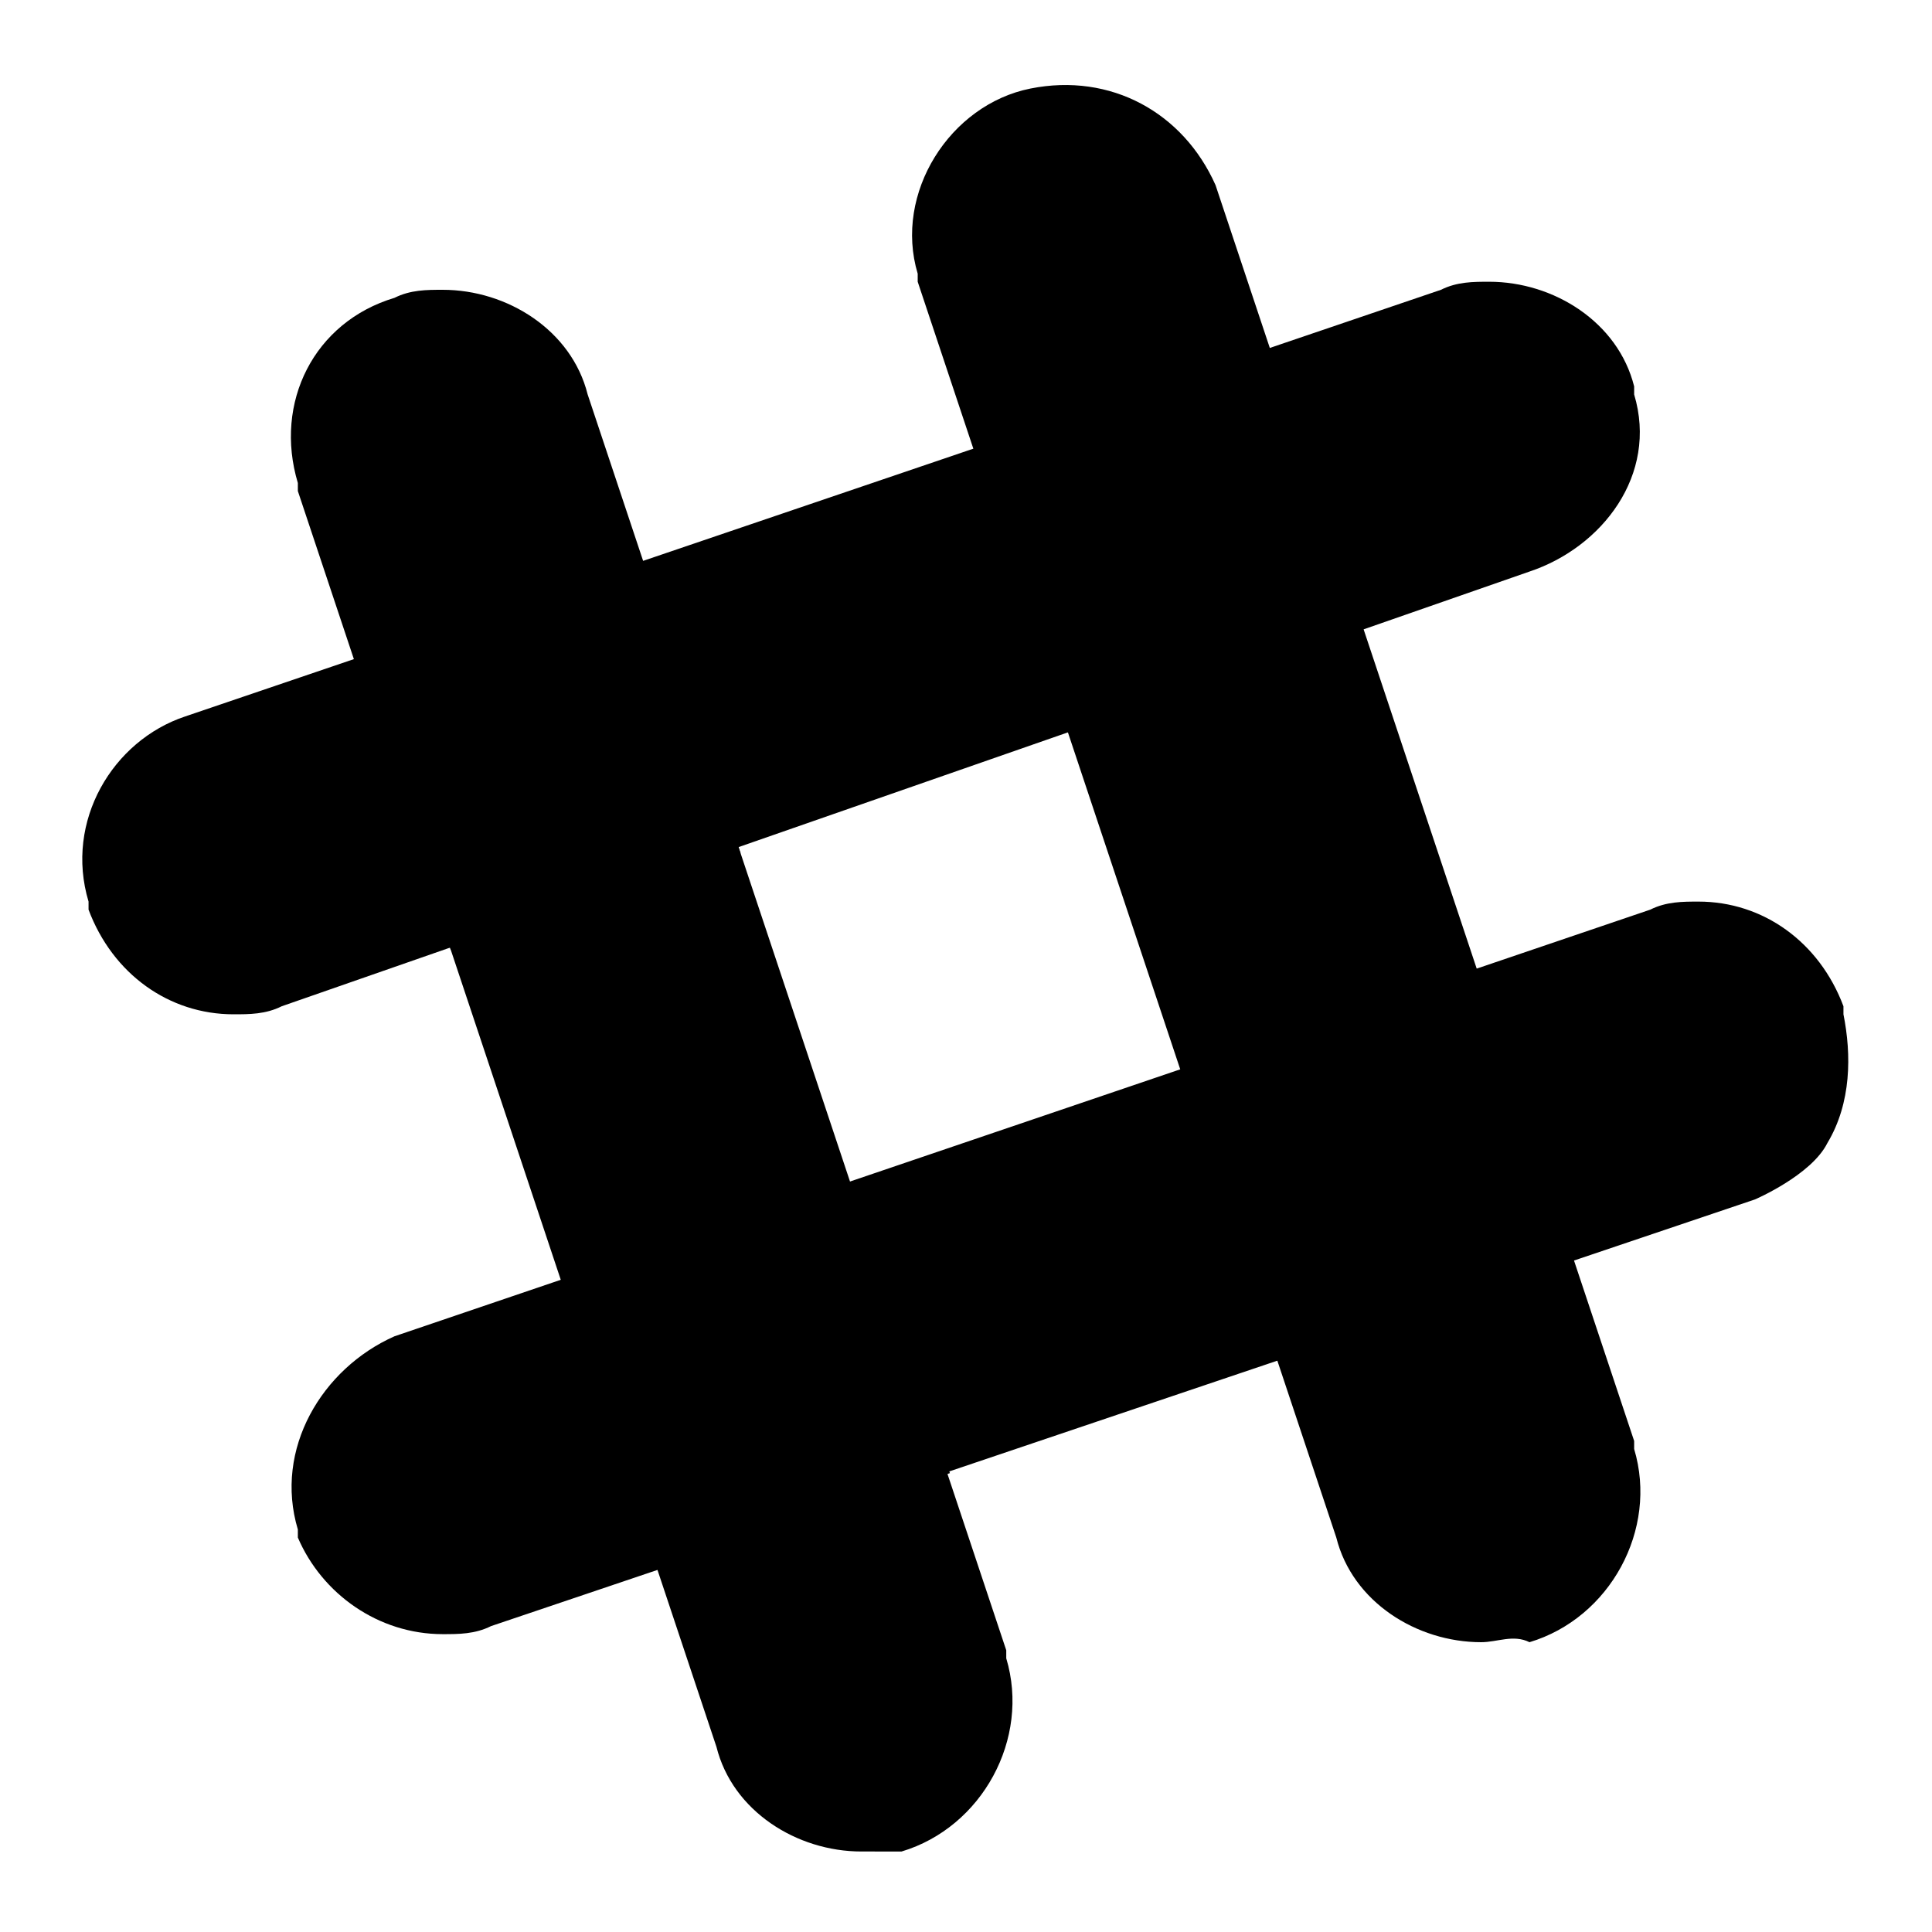 <svg version="1.1" id="Brand-icon-slack" xmlns="http://www.w3.org/2000/svg" xmlns:xlink="http://www.w3.org/1999/xlink" x="0px" y="0px" viewBox="0 0 24 24" style="enable-background:new 0 0 24 24;" xml:space="preserve"><path d="M2.9,12.6c-0.8,0-1.5-0.5-1.8-1.3c0,0,0-0.1,0-0.1c-0.3-1,0.3-2,1.2-2.3l15.6-5.3&#xA;&#x9;&#x9;c0.2-0.1,0.4-0.1,0.6-0.1c0.8,0,1.6,0.5,1.8,1.3l0,0.1c0.3,1-0.4,1.9-1.3,2.2L3.5,12.5C3.3,12.6,3.1,12.6,2.9,12.6z"/><path d="M5.5,20.3c-0.8,0-1.5-0.5-1.8-1.2c0,0,0-0.1,0-0.1c-0.3-1,0.3-2,1.2-2.4l15.6-5.3&#xA;&#x9;&#x9;c0.2-0.1,0.4-0.1,0.6-0.1c0.8,0,1.5,0.5,1.8,1.3l0,0.1c0.1,0.5,0.1,1.1-0.2,1.6c-0.2,0.4-0.9,0.7-0.9,0.7L6.1,20.2&#xA;&#x9;&#x9;C5.9,20.3,5.7,20.3,5.5,20.3L5.5,20.3z"/><path d="M18.4,20.4c-0.8,0-1.6-0.5-1.8-1.3L11.4,3.5l0-0.1c-0.3-1,0.4-2.1,1.4-2.3c1-0.2,1.9,0.3,2.3,1.2&#xA;&#x9;&#x9;l5.2,15.6l0,0.1c0.3,1-0.3,2.1-1.3,2.4C18.8,20.3,18.6,20.4,18.4,20.4L18.4,20.4z"/><path d="M10.7,23c-0.8,0-1.6-0.5-1.8-1.3L3.7,6.1l0-0.1C3.4,5,3.9,4,4.9,3.7c0.2-0.1,0.4-0.1,0.6-0.1&#xA;&#x9;&#x9;c0.8,0,1.6,0.5,1.8,1.3l5.2,15.6c0,0,0,0.1,0,0.1c0.3,1-0.3,2.1-1.3,2.4C11.1,23,10.9,23,10.7,23C10.7,23,10.7,23,10.7,23z"/><path d="M15.9,16.9l3.6-1.2l-1.2-3.5l-3.6,1.2L15.9,16.9z"/><path d="M8.2,19.5l3.6-1.2l-1.2-3.6L7,15.9L8.2,19.5z"/><path d="M13.3,9.1l3.6-1.2l-1.2-3.5l-3.6,1.2L13.3,9.1z"/><path d="M5.6,11.8l3.6-1.2L8,7L4.4,8.2L5.6,11.8z"/></svg>